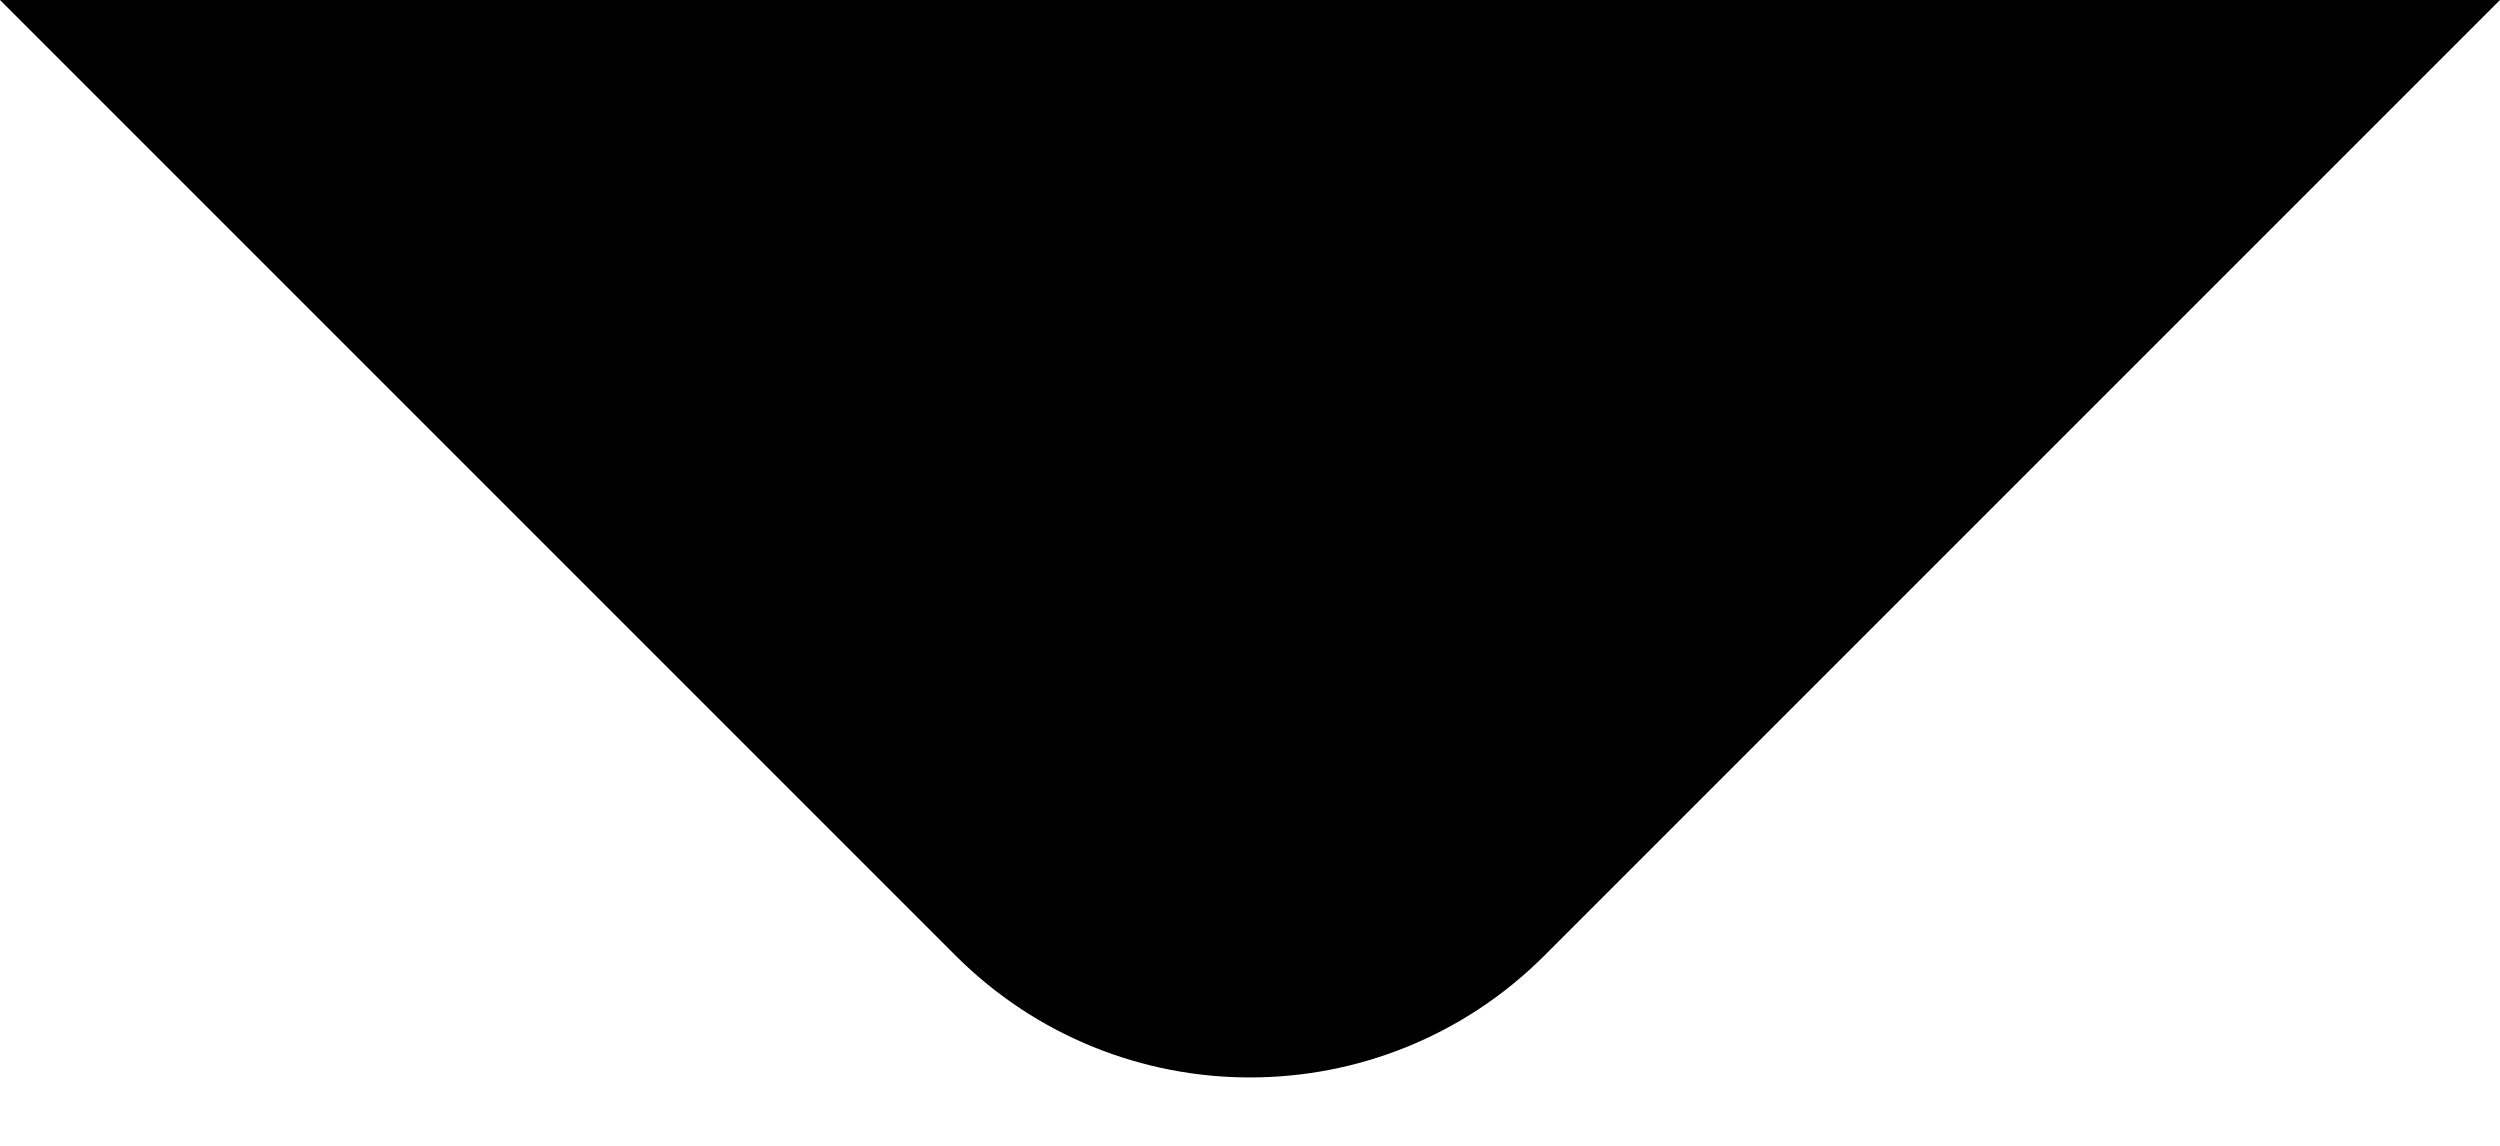 <svg class="img-popover-bottom" xmlns="http://www.w3.org/2000/svg" width="24" height="11" viewBox="0 0 24 11" fill="none"><path d="M9.172 9.172L0 0H24L14.828 9.172C13.266 10.734 10.734 10.734 9.172 9.172Z" fill="currentColor"></path></svg>